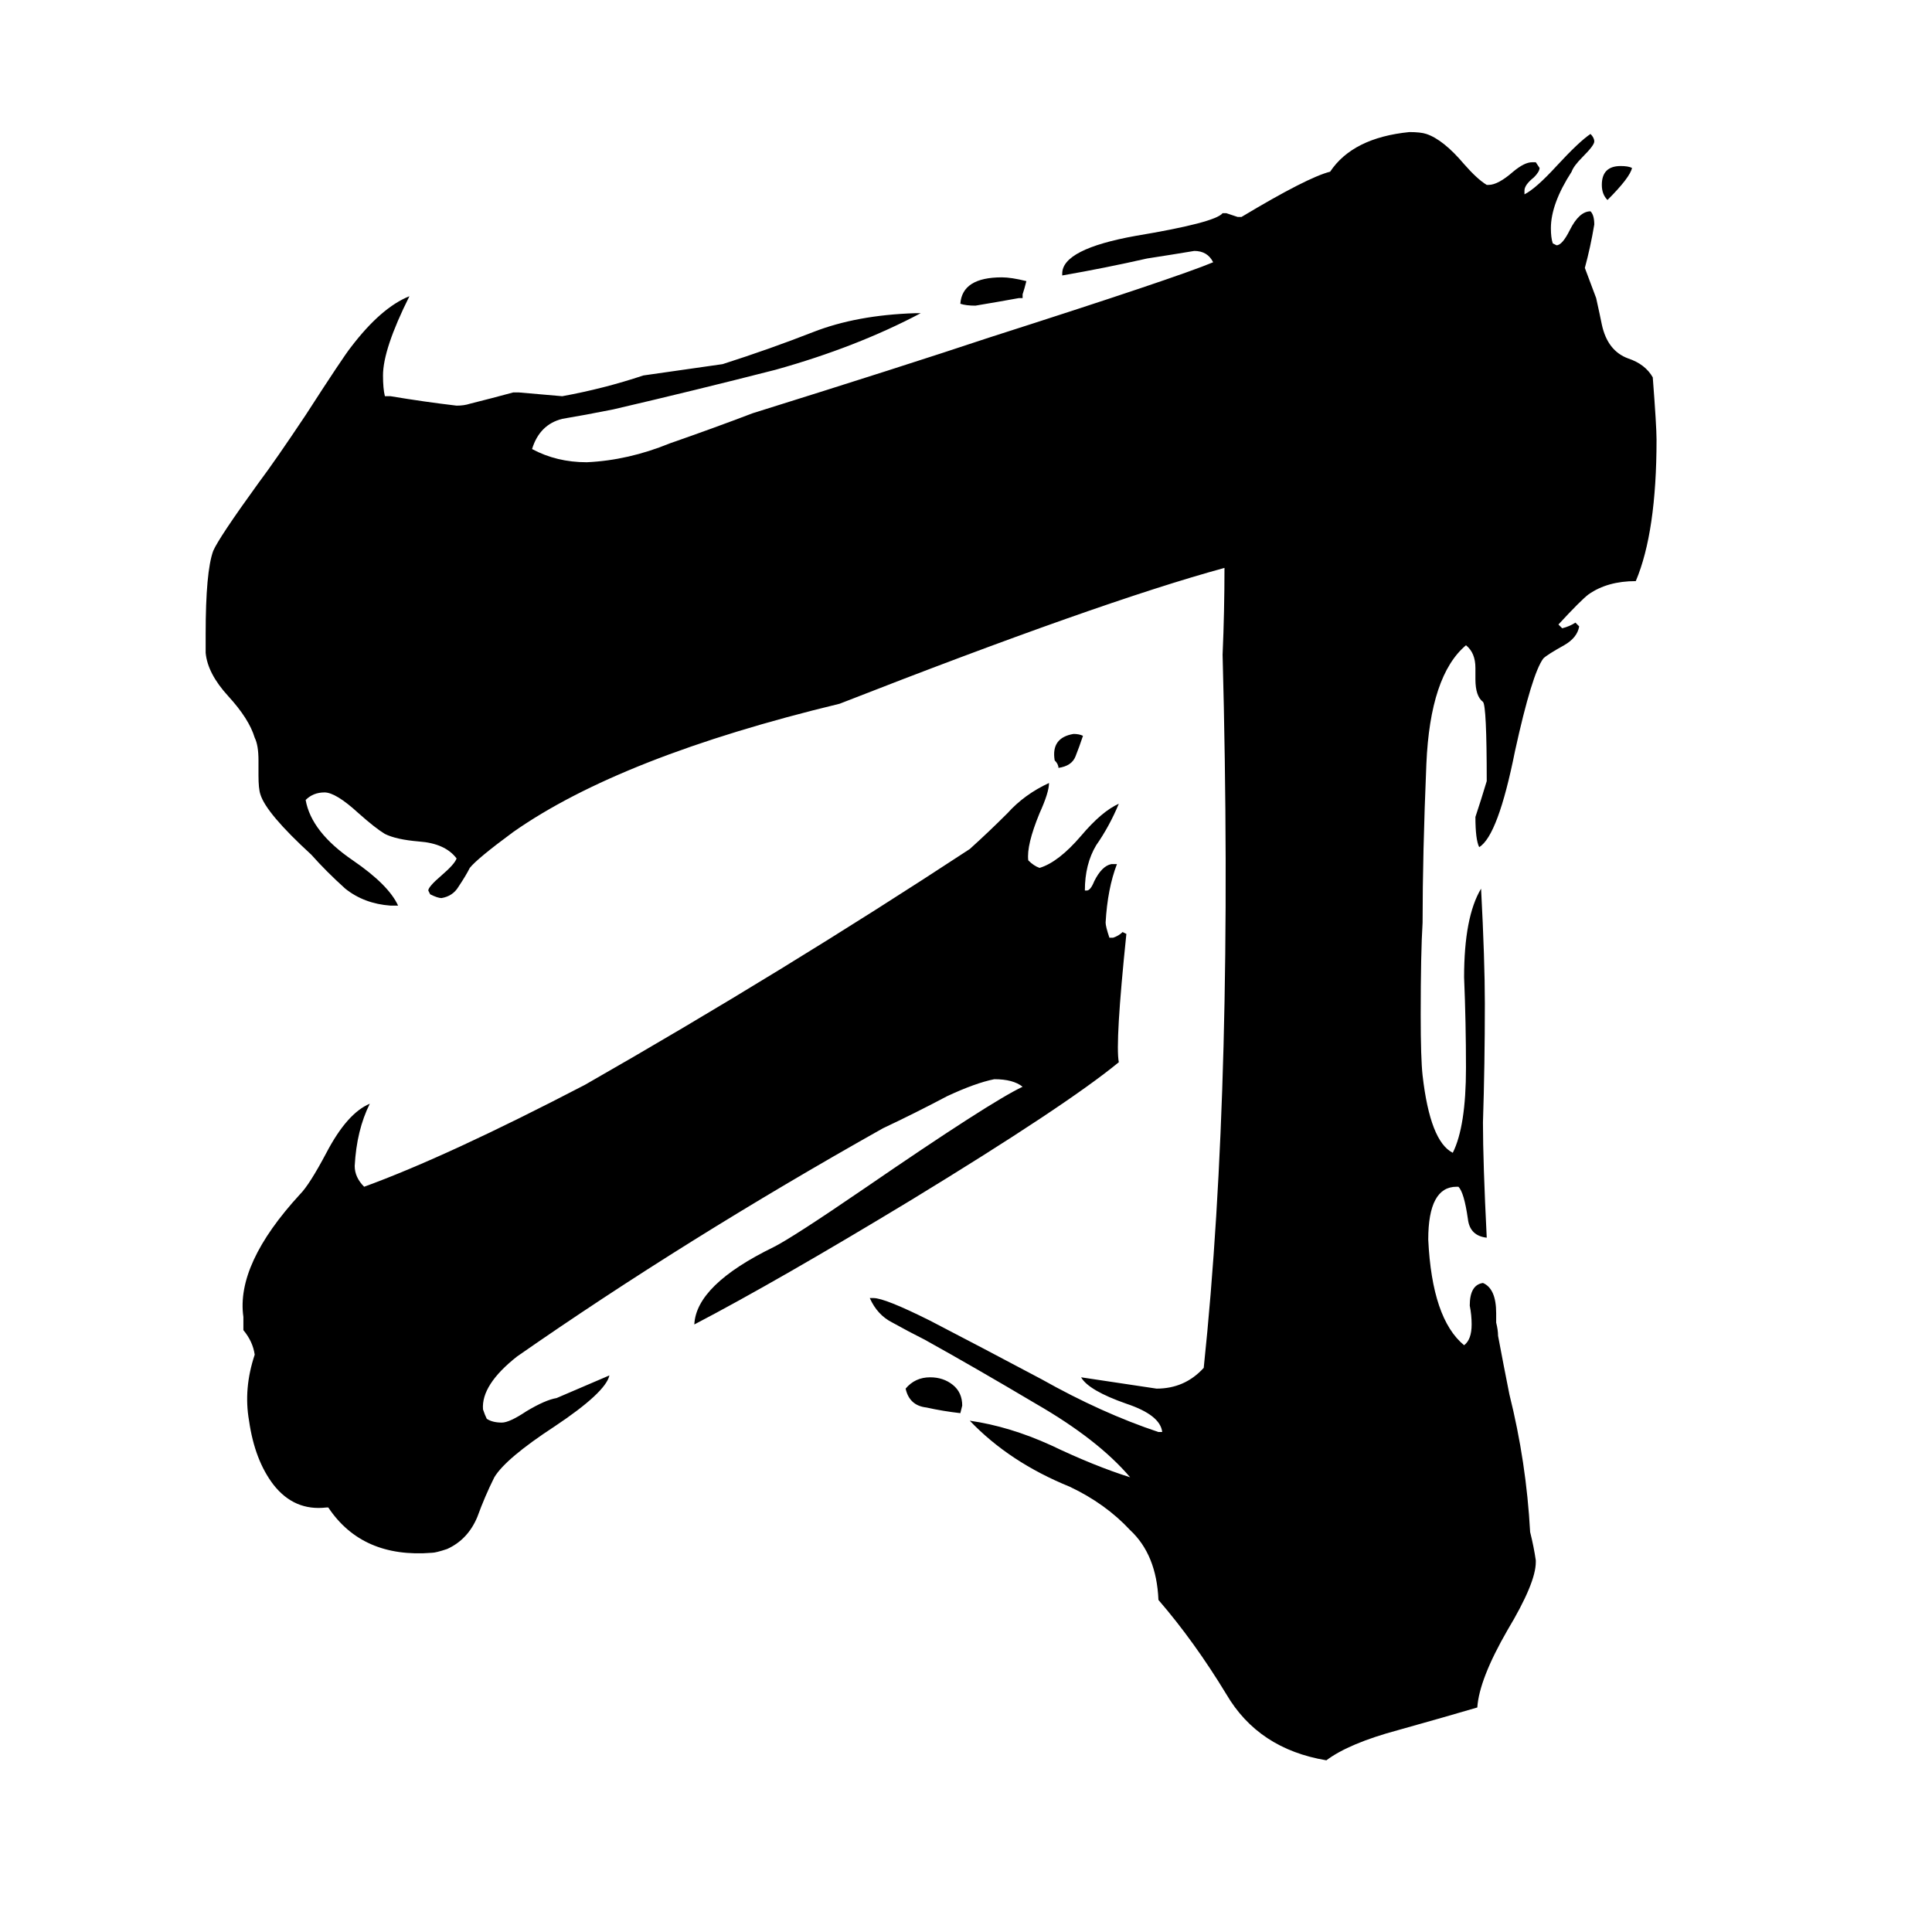 <svg xmlns="http://www.w3.org/2000/svg" viewBox="0 -800 1024 1024">
	<path fill="#000000" d="M509 -51Q500 -52 491 -54Q482 -55 480 -64Q485 -70 493 -70Q500 -70 505 -66Q510 -62 510 -55ZM574 -410Q572 -404 570 -399Q568 -394 561 -393Q561 -395 559 -397Q557 -409 569 -411Q572 -411 574 -410ZM514 -350Q524 -359 534 -369Q543 -379 556 -385Q556 -380 551 -369Q544 -352 545 -344Q548 -341 551 -340Q561 -343 573 -357Q584 -370 593 -374Q588 -362 581 -352Q575 -342 575 -328H576Q578 -328 580 -333Q584 -341 589 -342H592Q587 -329 586 -311Q586 -309 588 -303H590Q593 -304 595 -306L597 -305Q591 -247 593 -237Q565 -214 483 -164Q412 -121 368 -98Q369 -119 410 -139Q420 -144 458 -170Q525 -216 542 -224Q537 -228 527 -228Q517 -226 502 -219Q485 -210 468 -202Q363 -143 274 -81Q255 -66 256 -53Q257 -50 258 -48Q261 -46 266 -46Q270 -46 279 -52Q289 -58 295 -59Q309 -65 323 -71Q321 -62 294 -44Q268 -27 262 -17Q257 -7 253 4Q248 16 237 21Q231 23 229 23Q192 26 174 -1H173Q156 1 145 -13Q135 -26 132 -47Q129 -64 135 -82Q134 -89 129 -95V-102Q125 -130 159 -167Q164 -172 173 -189Q184 -210 196 -215Q189 -201 188 -182Q188 -176 193 -171Q237 -187 310 -225Q415 -285 514 -350ZM865 -711Q864 -706 852 -694Q849 -697 849 -702Q849 -712 859 -712Q863 -712 865 -711ZM542 -642H540Q529 -640 517 -638Q512 -638 509 -639Q510 -653 531 -653Q536 -653 544 -651Q543 -647 542 -644ZM788 -386Q788 -426 786 -428Q782 -431 782 -440V-446Q782 -454 777 -458Q758 -442 756 -395Q754 -347 754 -311Q753 -295 753 -262Q753 -239 754 -230Q758 -195 770 -189Q777 -203 777 -234Q777 -258 776 -282Q776 -314 785 -329Q787 -291 787 -268Q787 -236 786 -205Q786 -184 788 -144Q779 -145 778 -154Q776 -168 773 -171H772Q757 -171 757 -143Q759 -101 776 -87Q780 -90 780 -98Q780 -103 779 -108Q779 -119 786 -120Q793 -117 793 -104V-99Q794 -95 794 -92Q797 -76 800 -61Q809 -25 811 12Q813 20 814 27V28Q814 39 799 64Q784 90 783 105Q766 110 741 117Q715 124 703 133Q667 127 650 98Q633 70 614 48Q613 24 599 11Q586 -3 567 -12Q535 -25 514 -47Q535 -44 557 -34Q580 -23 599 -17Q582 -37 549 -56Q517 -75 490 -90Q482 -94 473 -99Q465 -103 461 -112H463Q469 -112 493 -100Q520 -86 552 -69Q584 -51 614 -41H616Q615 -50 597 -56Q577 -63 573 -70Q593 -67 613 -64Q628 -64 638 -75Q654 -227 648 -453Q649 -476 649 -499Q583 -481 445 -427Q329 -399 272 -359Q253 -345 249 -340Q247 -336 243 -330Q240 -325 234 -324Q232 -324 228 -326L227 -328Q227 -330 234 -336Q241 -342 242 -345Q236 -353 222 -354Q210 -355 204 -358Q199 -361 190 -369Q178 -380 172 -380Q166 -380 162 -376Q165 -359 187 -344Q206 -331 211 -320H207Q193 -321 183 -329Q173 -338 165 -347Q141 -369 138 -379Q137 -382 137 -389V-397Q137 -405 135 -409Q132 -419 121 -431Q110 -443 109 -454V-464Q109 -497 113 -508Q116 -515 137 -544Q146 -556 162 -580Q182 -611 186 -616Q202 -637 217 -643Q203 -615 203 -601Q203 -594 204 -590H207Q225 -587 242 -585Q246 -585 249 -586Q261 -589 272 -592H275Q287 -591 298 -590Q320 -594 341 -601Q362 -604 383 -607Q408 -615 431 -624Q454 -633 485 -634H488Q454 -616 411 -604Q368 -593 325 -583Q310 -580 298 -578Q286 -575 282 -562Q295 -555 311 -555Q333 -556 355 -565Q378 -573 399 -581Q479 -606 524 -621Q624 -653 643 -661Q640 -667 633 -667Q621 -665 608 -663Q586 -658 563 -654V-655Q563 -668 602 -675Q644 -682 648 -687H650Q653 -686 656 -685H658Q693 -706 705 -709Q717 -727 747 -730Q753 -730 756 -729Q765 -726 776 -713Q783 -705 788 -702H789Q794 -702 802 -709Q808 -714 812 -714H814L816 -711Q816 -709 813 -706Q808 -702 808 -699V-697Q814 -700 825 -712Q837 -725 843 -729Q845 -727 845 -725Q845 -723 839 -717Q834 -712 833 -709Q822 -692 822 -679Q822 -674 823 -671L825 -670Q828 -670 832 -678Q837 -688 843 -688Q845 -686 845 -681Q843 -669 840 -658Q843 -650 846 -642Q848 -633 849 -628Q852 -614 863 -610Q872 -607 876 -600Q878 -574 878 -567Q878 -518 867 -492Q852 -492 842 -485Q838 -482 826 -469L828 -467Q832 -468 835 -470L837 -468Q836 -462 829 -458Q820 -453 818 -451Q812 -443 803 -402Q794 -357 784 -351Q782 -355 782 -367Q785 -376 788 -386Z"/>
</svg>